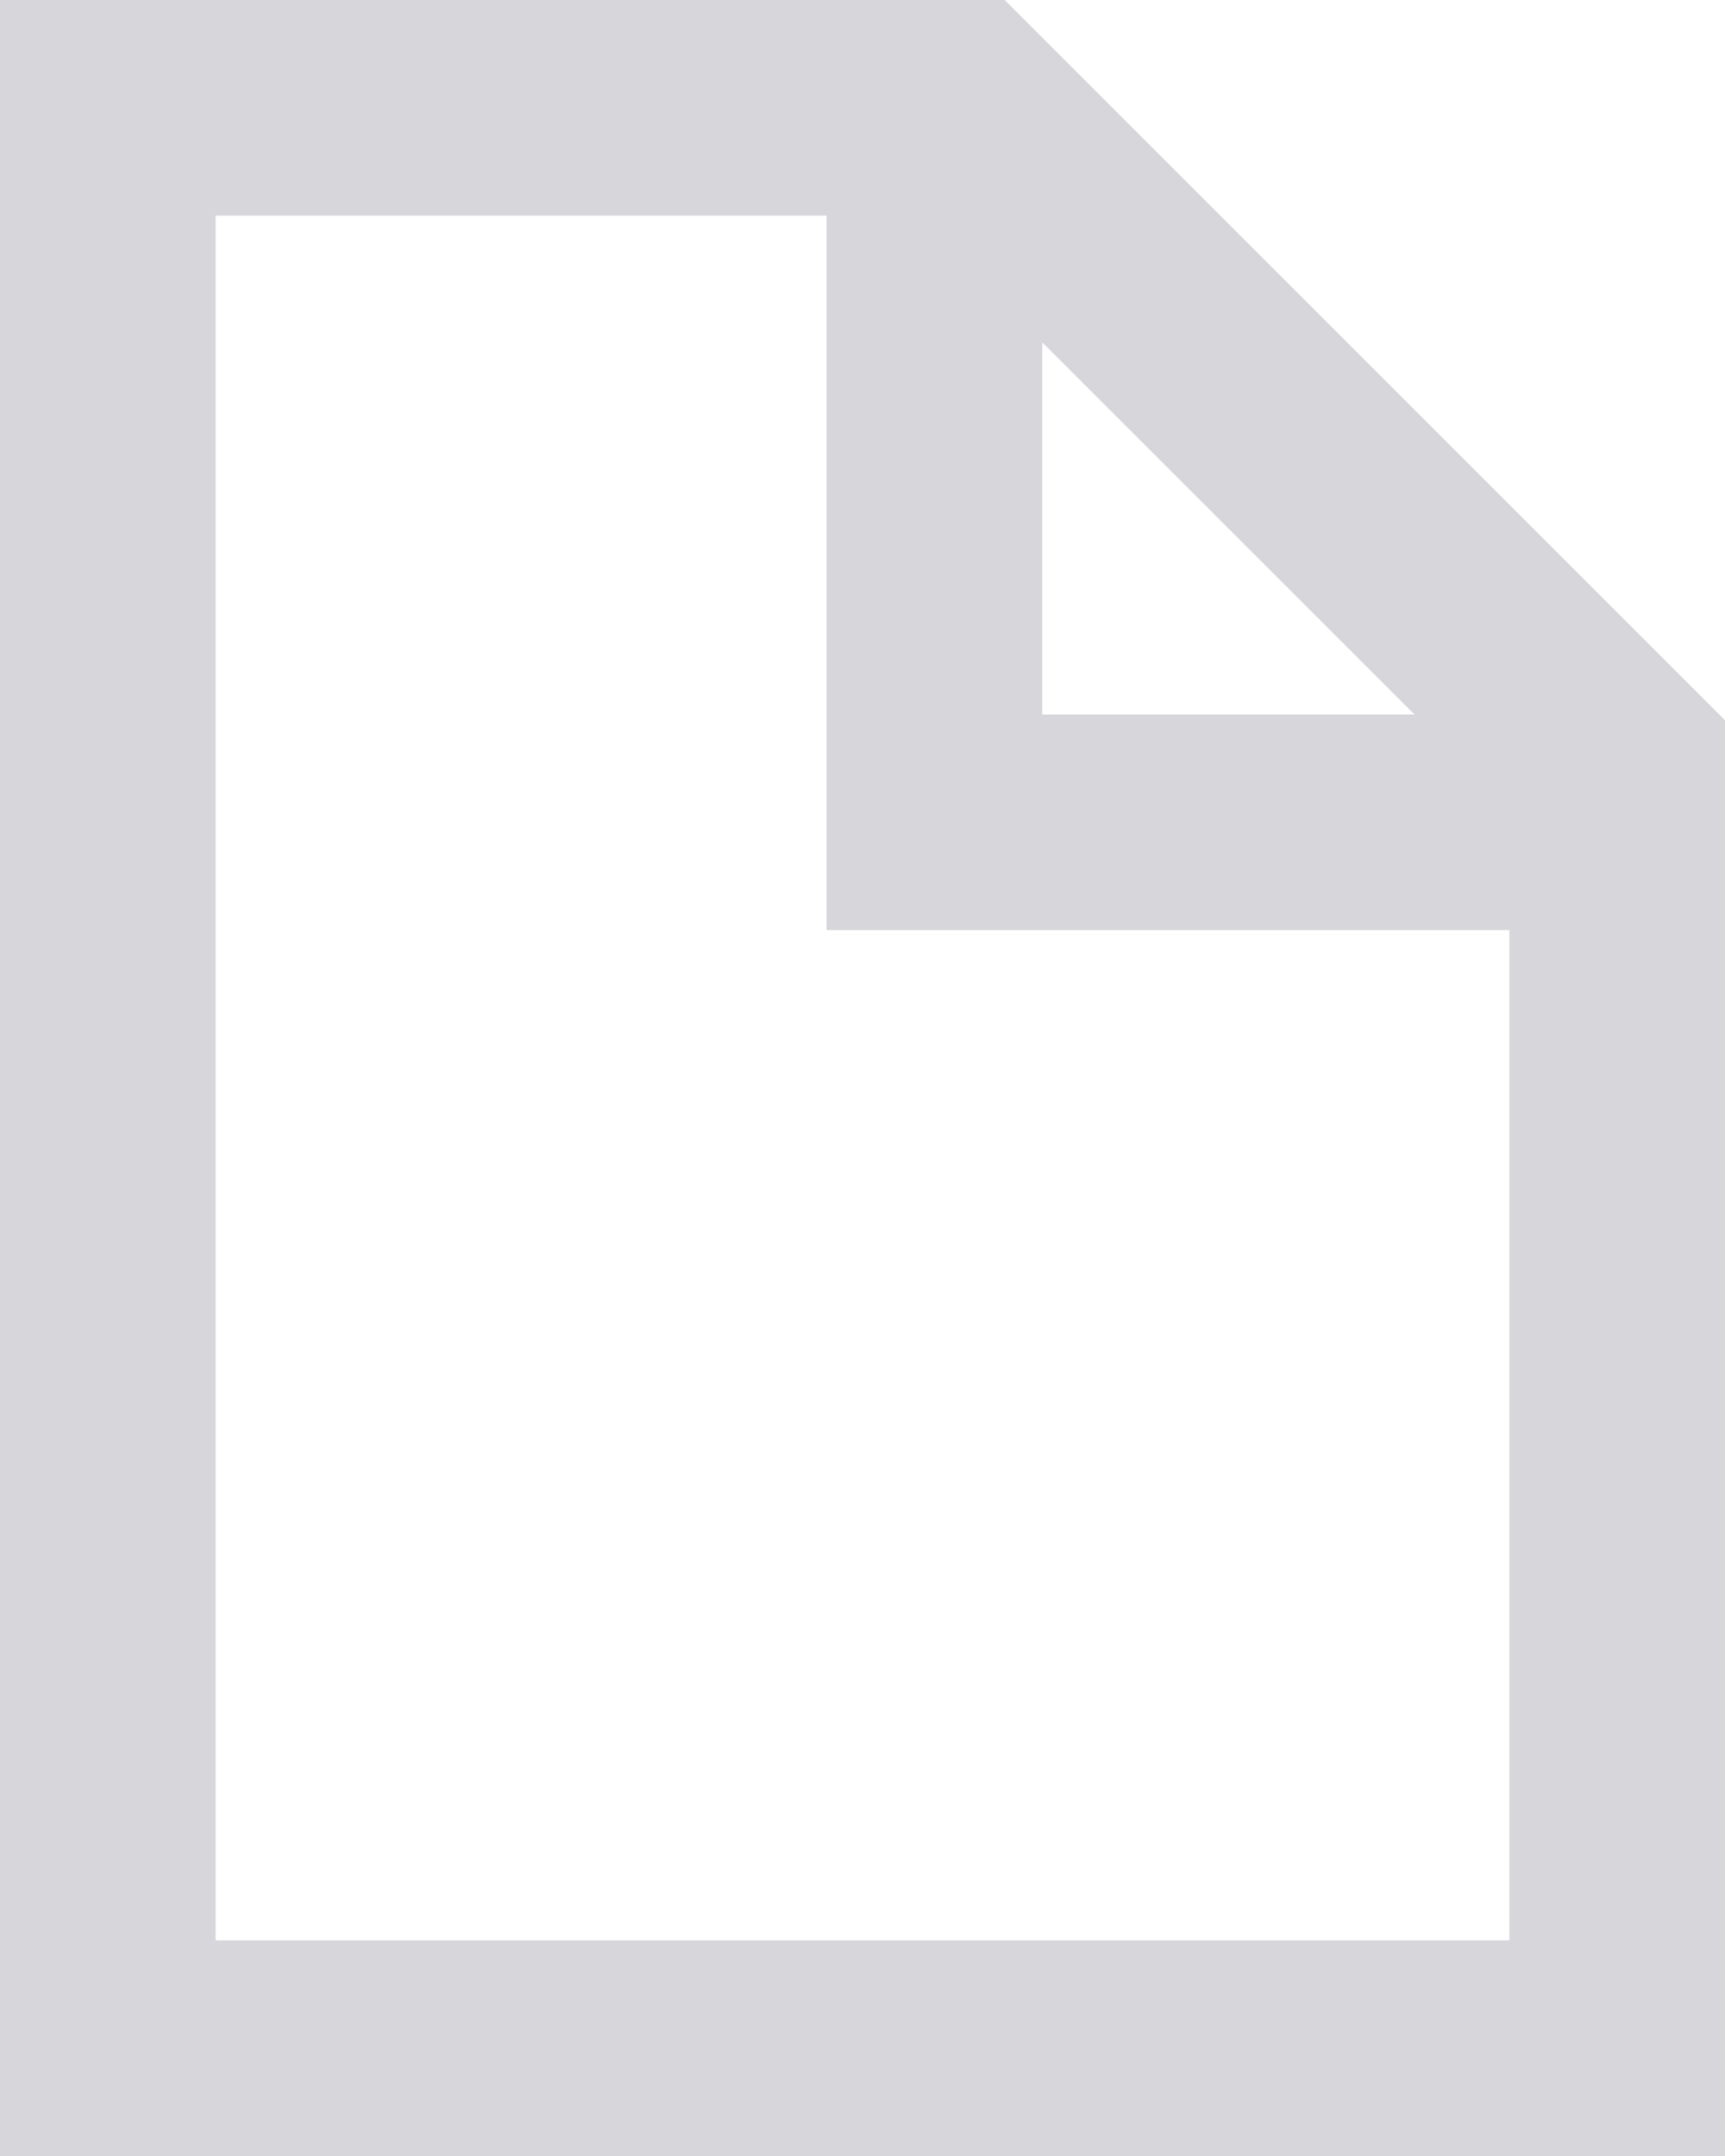 <svg xmlns="http://www.w3.org/2000/svg" width="16" height="20" viewBox="0 0 16 20">
  <path fill="#D7D7DB" d="M19.667,12 L14,12 L14,28 L26,28 L26,18.628 L19.667,18.628 L19.667,12 Z M25.119,16.628 L21.667,13.176 L21.667,16.628 L25.119,16.628 Z M21.319,10 L28,16.681 L28,30 L12,30 L12,10 L21.319,10 Z" transform="translate(-12 -10)"/>
</svg>
